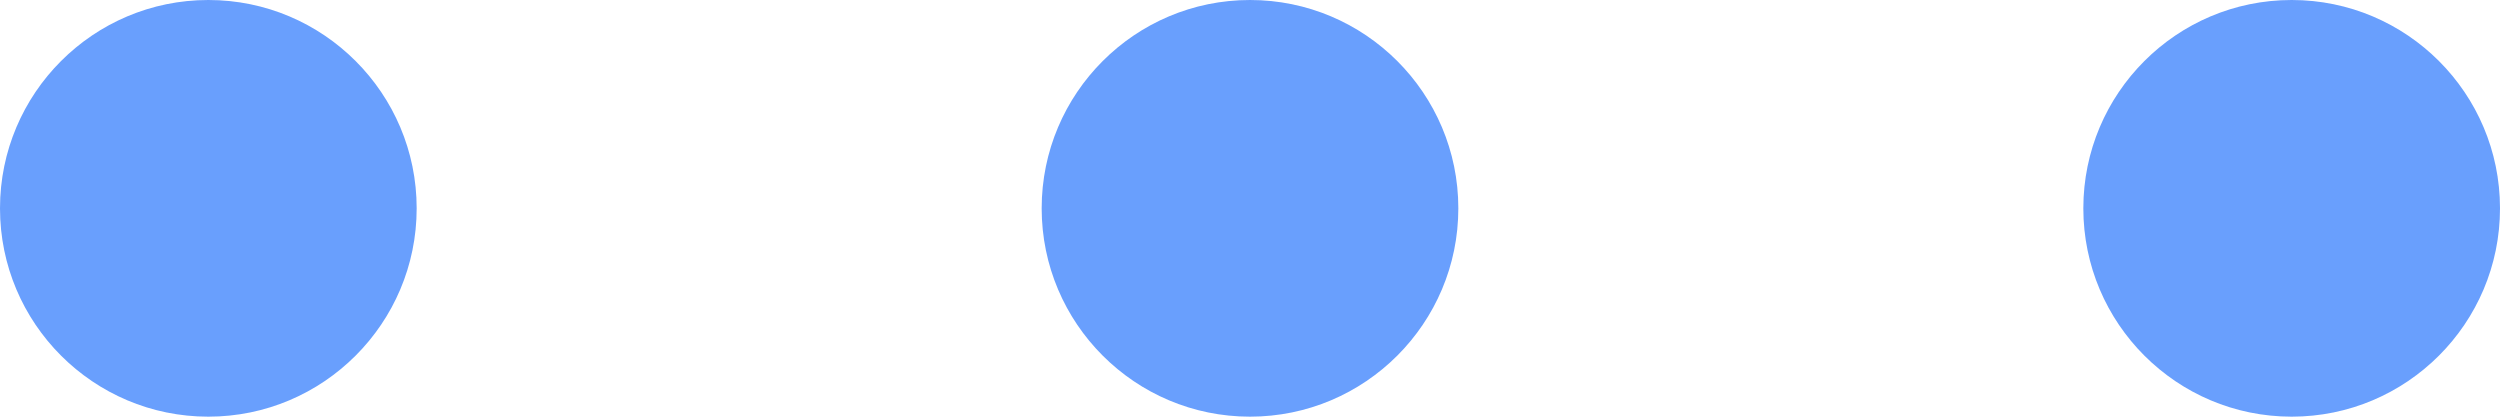 <svg xmlns="http://www.w3.org/2000/svg" xmlns:xlink="http://www.w3.org/1999/xlink" fill="none" version="1.1" width="18" height="3" viewBox="0 0 18 3"><g style="mix-blend-mode:passthrough"><path d="M1.5,3C0.672,3,0,2.328,0,1.5C0,0.672,0.672,0,1.5,0C2.328,0,3,0.672,3,1.5C3,2.328,2.328,3,1.5,3ZM7.5,1.5C7.5,2.328,8.172,3,9,3C9.828,3,10.5,2.328,10.5,1.5C10.5,0.672,9.828,0,9,0C8.172,0,7.5,0.672,7.5,1.5ZM16.5,3C15.672,3,15,2.328,15,1.5C15,0.672,15.672,0,16.5,0C17.328,0,18,0.672,18,1.5C18,2.328,17.328,3,16.5,3Z" fill-rule="evenodd" fill="#5995FD" fill-opacity="0.9"/></g></svg>